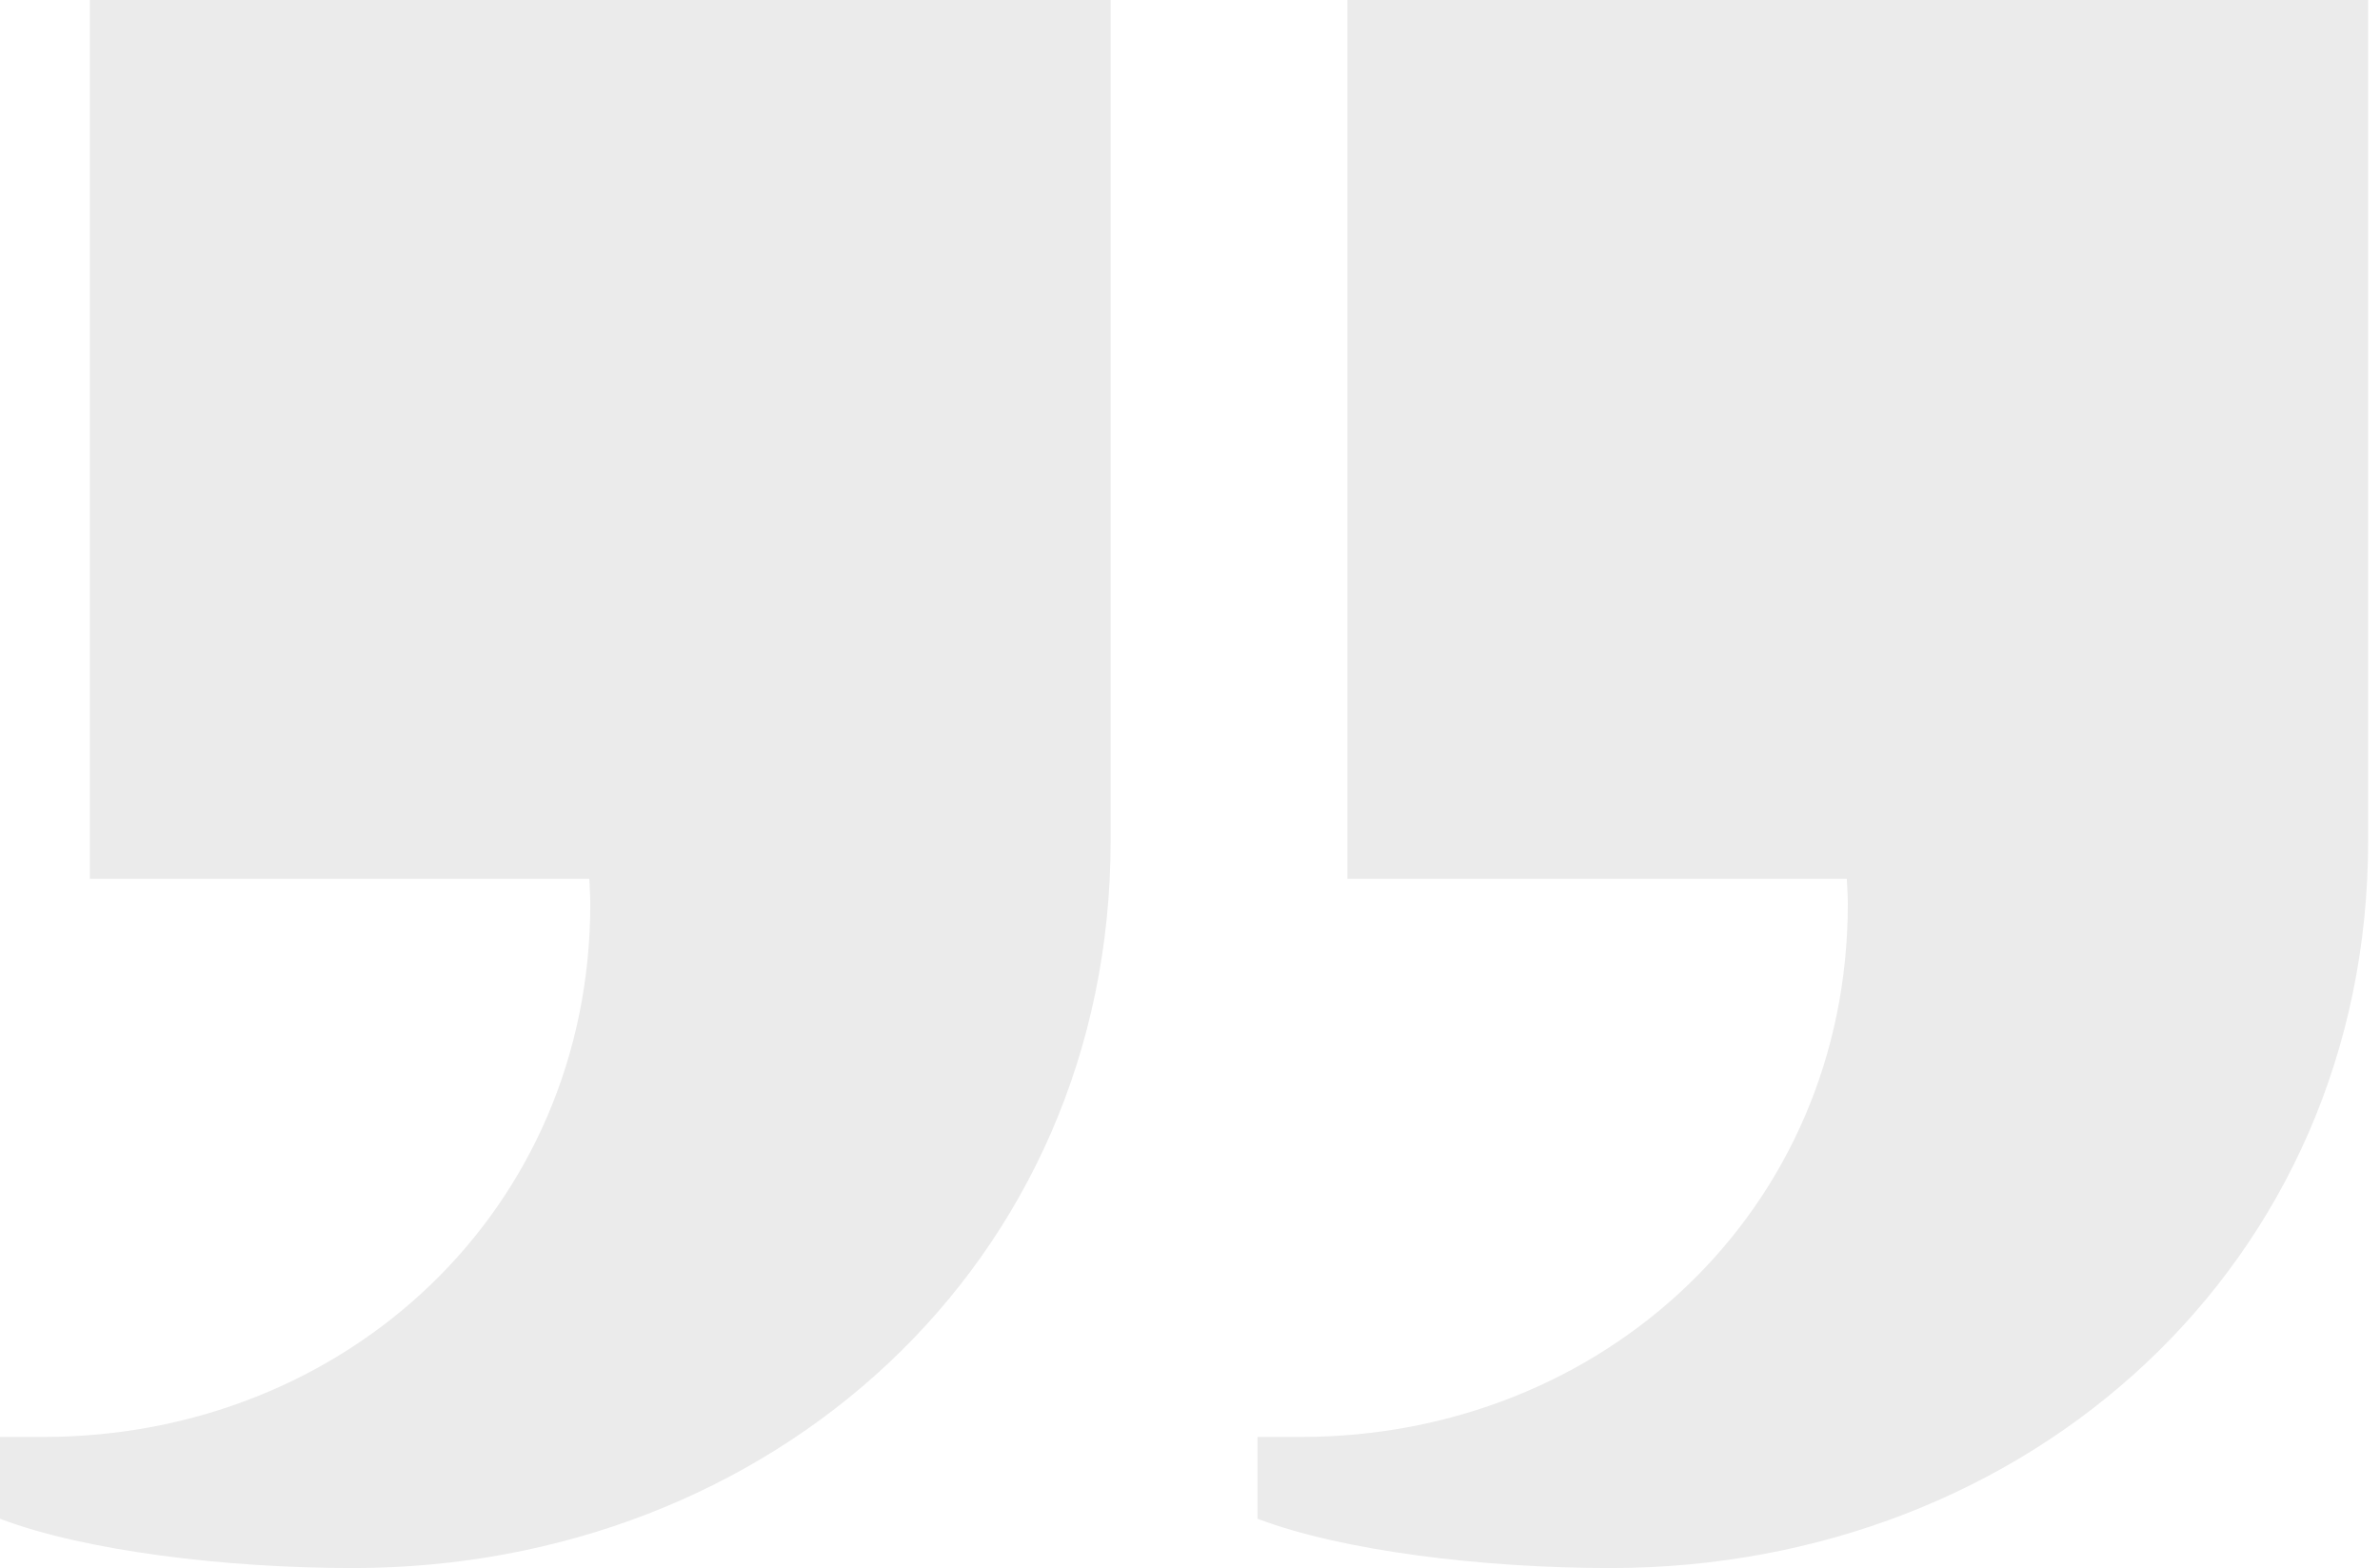 <svg width="85" height="56" viewBox="0 0 85 56" fill="none" xmlns="http://www.w3.org/2000/svg">
<path d="M39.683 0H3.21V31.384H21.047C21.055 31.68 21.082 31.968 21.082 32.273C21.082 43.211 12.351 51.318 1.538 51.318C1.031 51.318 0 51.318 0 51.318V54.239C3.023 55.389 8.056 56 12.6 56C27.546 56 39.666 45.134 39.666 30.018V0H39.683Z" fill="black" fill-opacity="0.08"/>
<path d="M84.586 0H48.121V31.384H65.958C65.967 31.68 65.994 31.968 65.994 32.273C65.994 43.211 57.262 51.318 46.45 51.318C45.943 51.318 44.911 51.318 44.911 51.318V54.239C47.935 55.389 52.967 56 57.511 56C72.458 56 84.577 45.134 84.577 30.018V0H84.586Z" fill="black" fill-opacity="0.08"/>
</svg>
